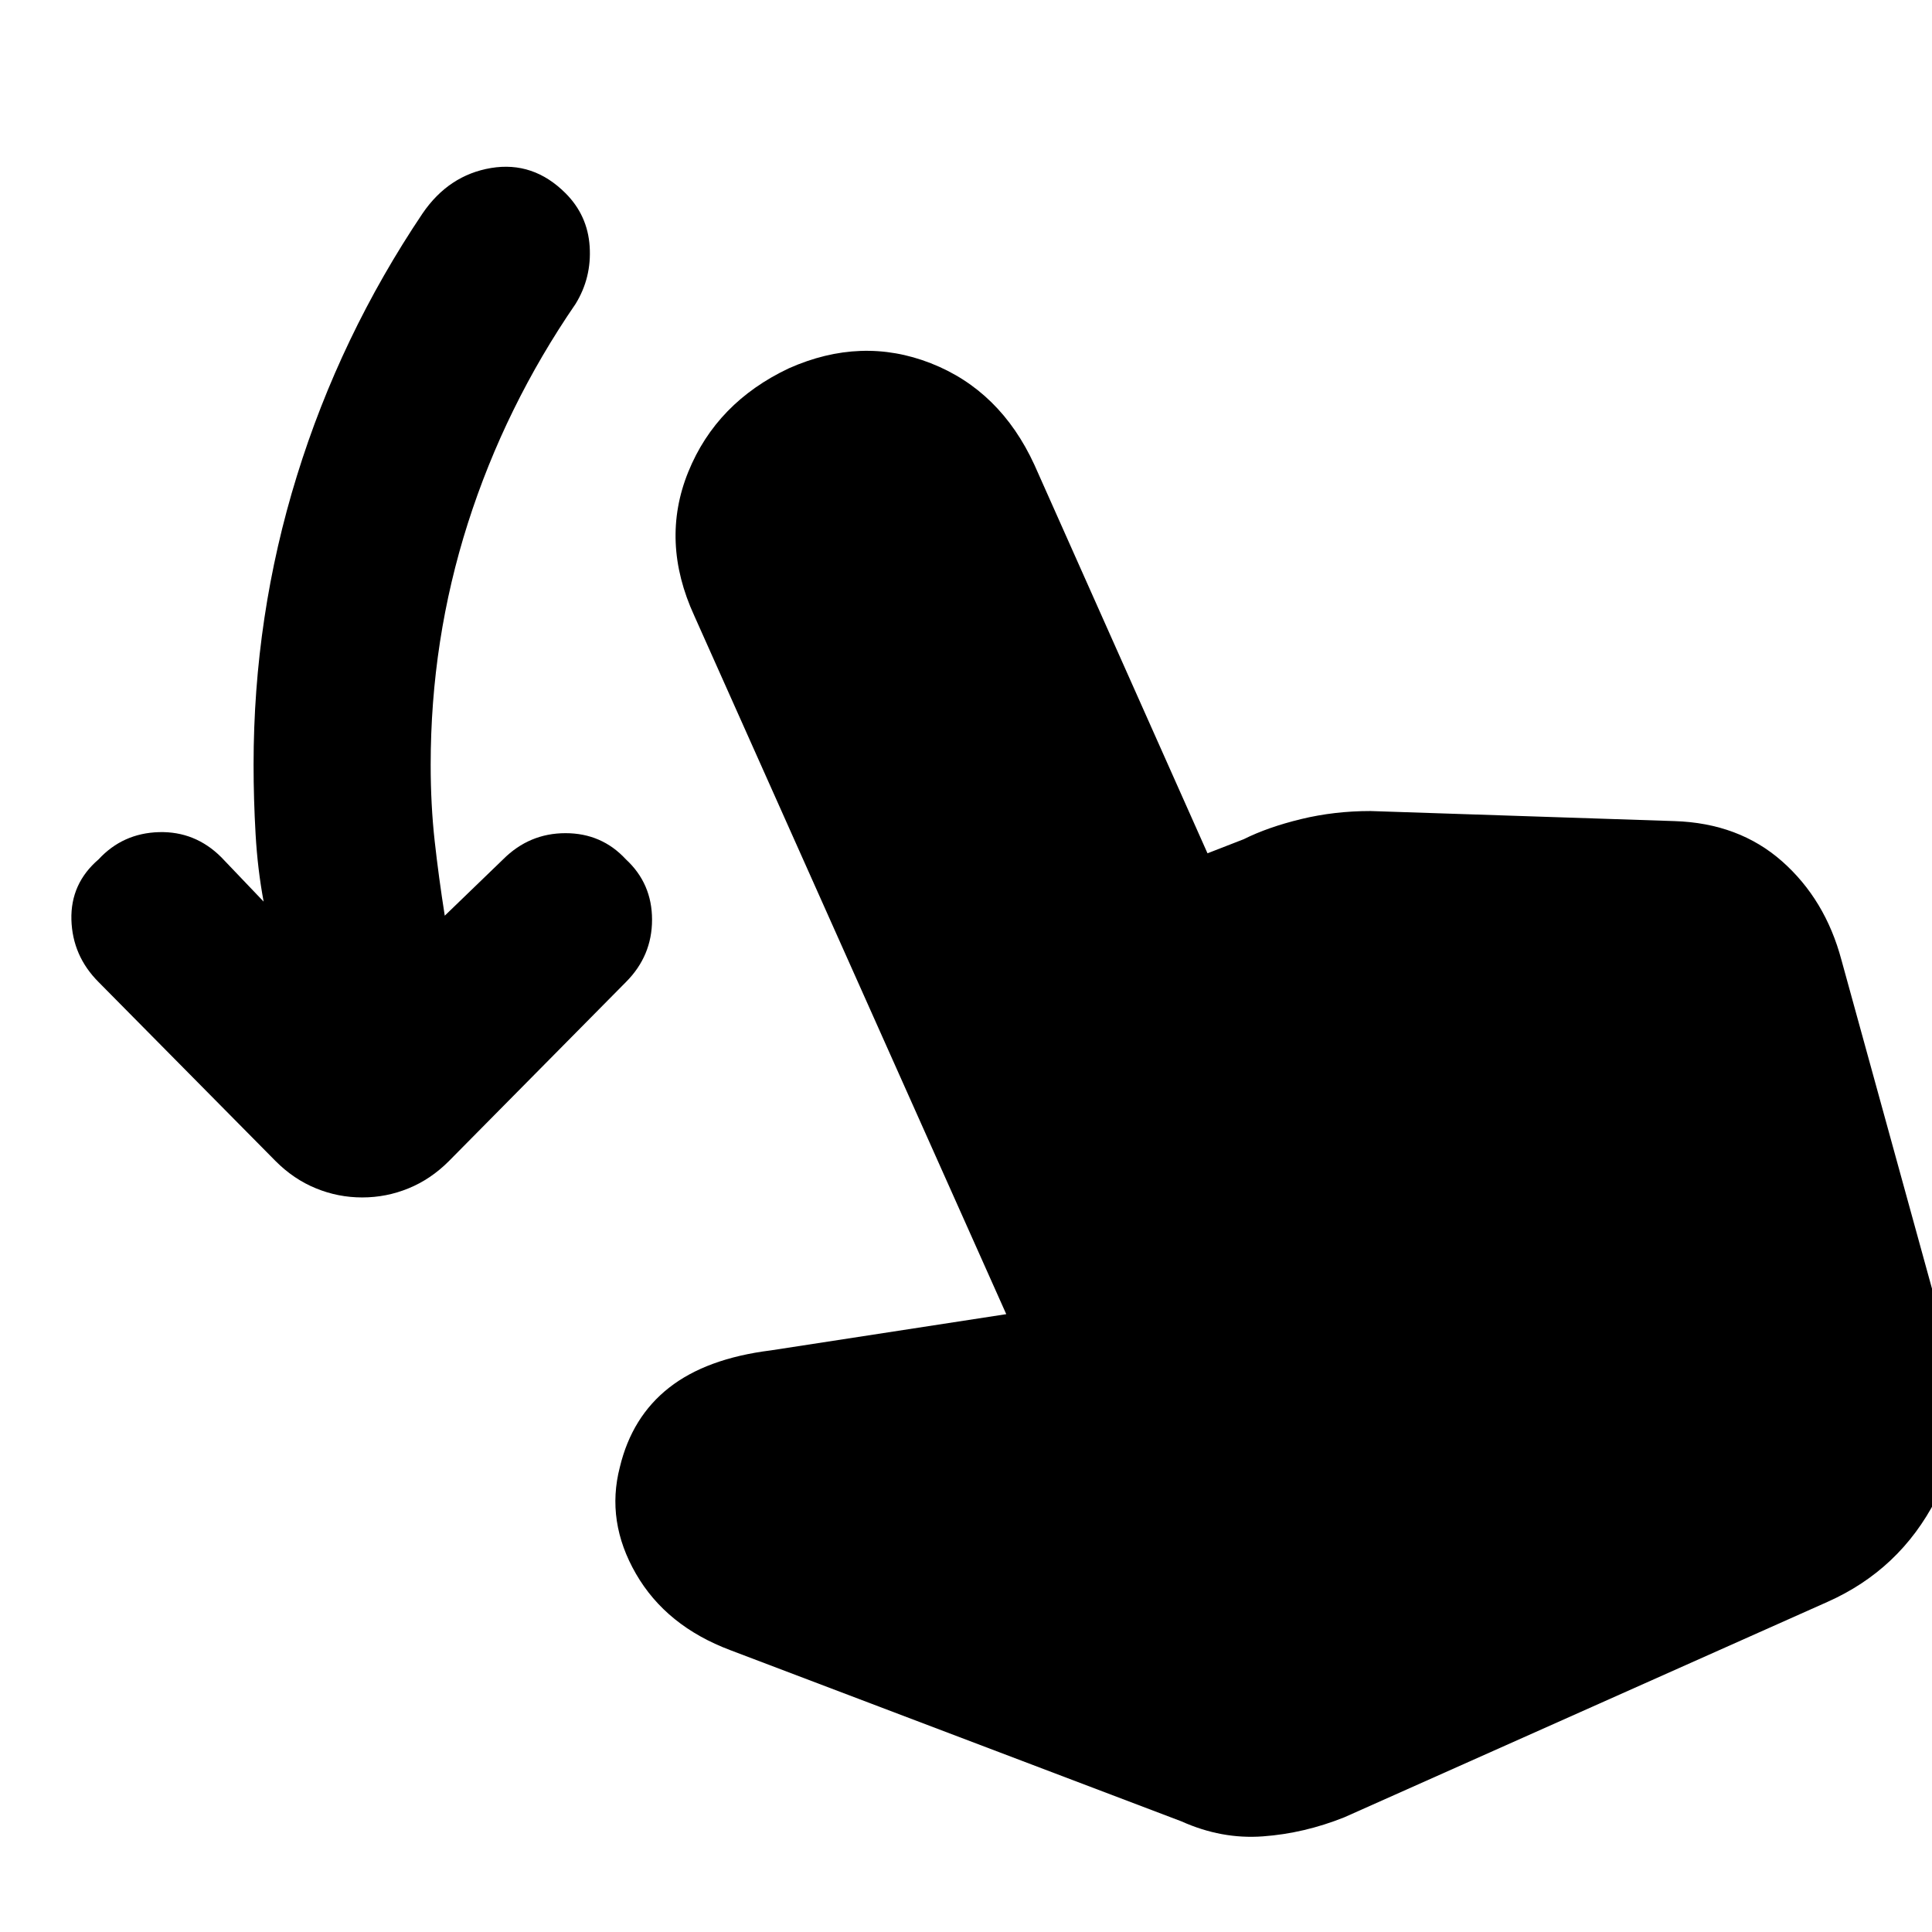 <svg xmlns="http://www.w3.org/2000/svg" height="24" width="24"><path d="M4.5 14.875q-.3 0-.575-.113-.275-.112-.5-.337l-2.2-2.225q-.325-.325-.338-.775-.012-.45.338-.75.3-.325.75-.338.45-.012.775.313l.525.55q-.075-.4-.1-.838-.025-.437-.025-.862 0-1.85.538-3.588.537-1.737 1.562-3.262.325-.475.85-.563.525-.087.925.313.275.275.3.662.025.388-.175.713Q6.275 5.05 5.812 6.5q-.462 1.45-.462 3 0 .5.05.95.05.45.125.925l.725-.7q.325-.325.775-.325t.75.325q.325.3.325.75t-.325.775l-2.2 2.225q-.225.225-.5.337-.275.113-.575.113Zm10.175 7.75-5.6-2.125q-.8-.3-1.175-.95-.375-.65-.2-1.325.15-.625.612-.987.463-.363 1.263-.463l2.925-.45L8.625 7.65Q8.2 6.725 8.55 5.862 8.9 5 9.8 4.575q.9-.4 1.762-.063.863.338 1.288 1.263L15 10.6l.45-.175q.3-.15.713-.25.412-.1.862-.1l3.775.125q.8.025 1.338.5.537.475.737 1.225l1.35 4.9q.275.925-.175 1.8T22.7 19.9l-6 2.675q-.5.2-1.012.237-.513.038-1.013-.187Z"/></svg>